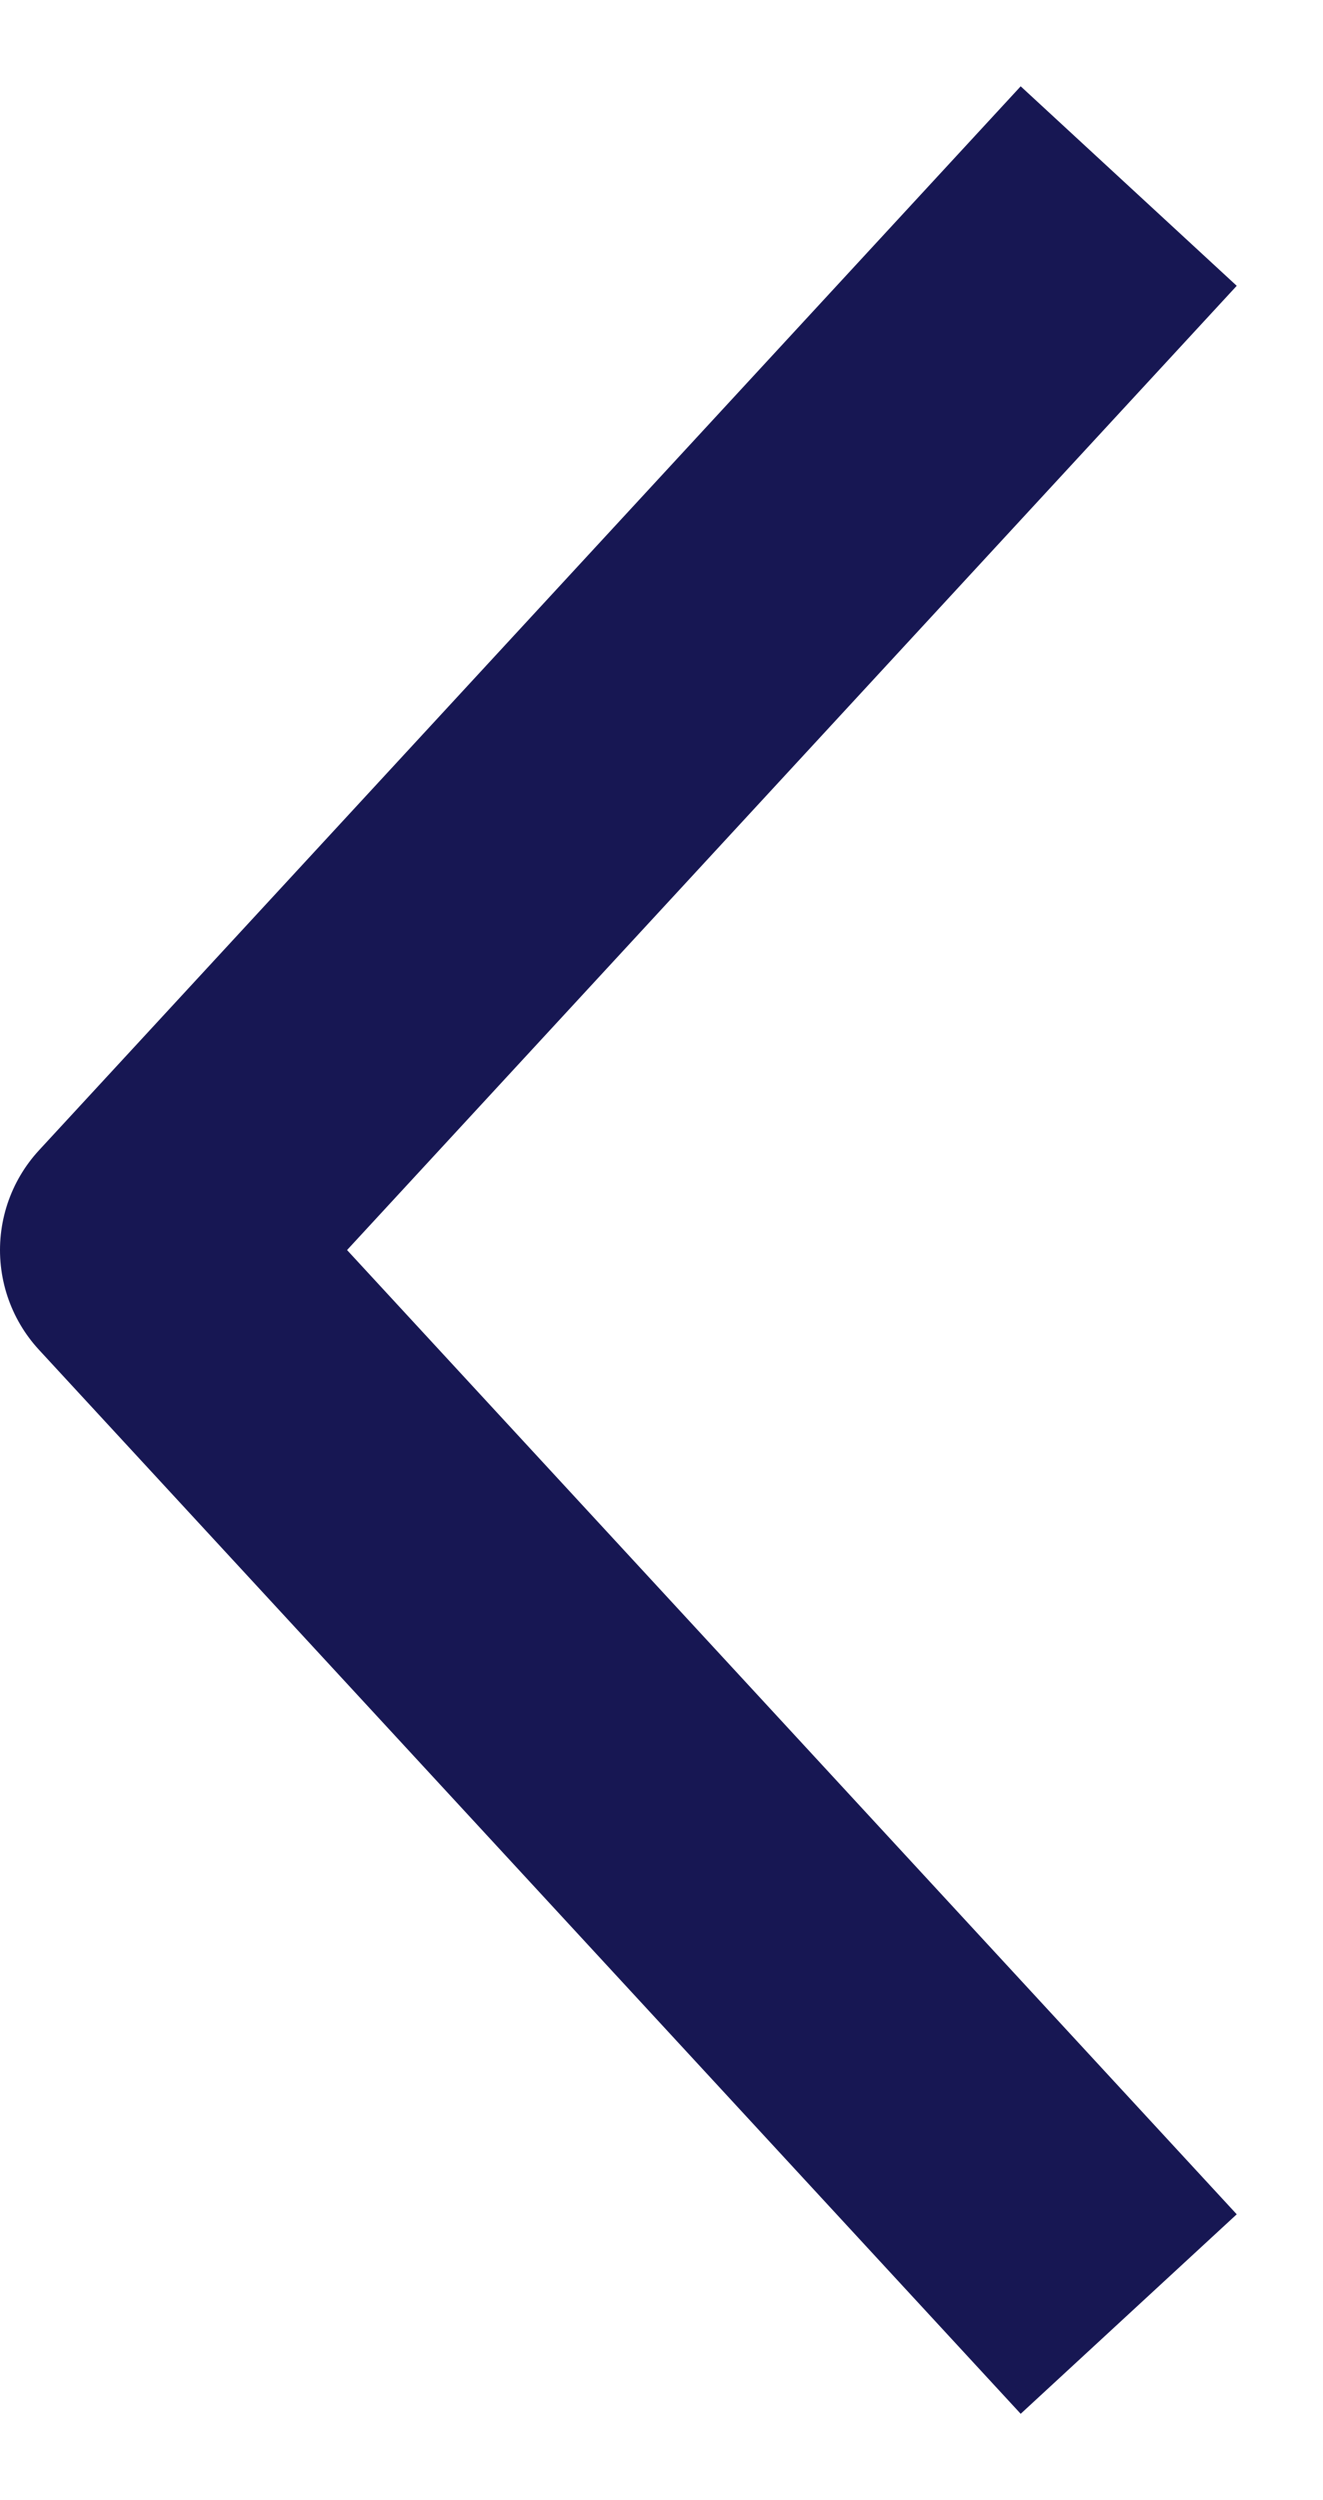 <svg width="9" height="17" viewBox="0 0 9 17" fill="none" xmlns="http://www.w3.org/2000/svg">
<path d="M7 2L1 8.5L7 15" stroke="#171753" stroke-width="2" stroke-linecap="square" stroke-linejoin="round"/>
</svg>
